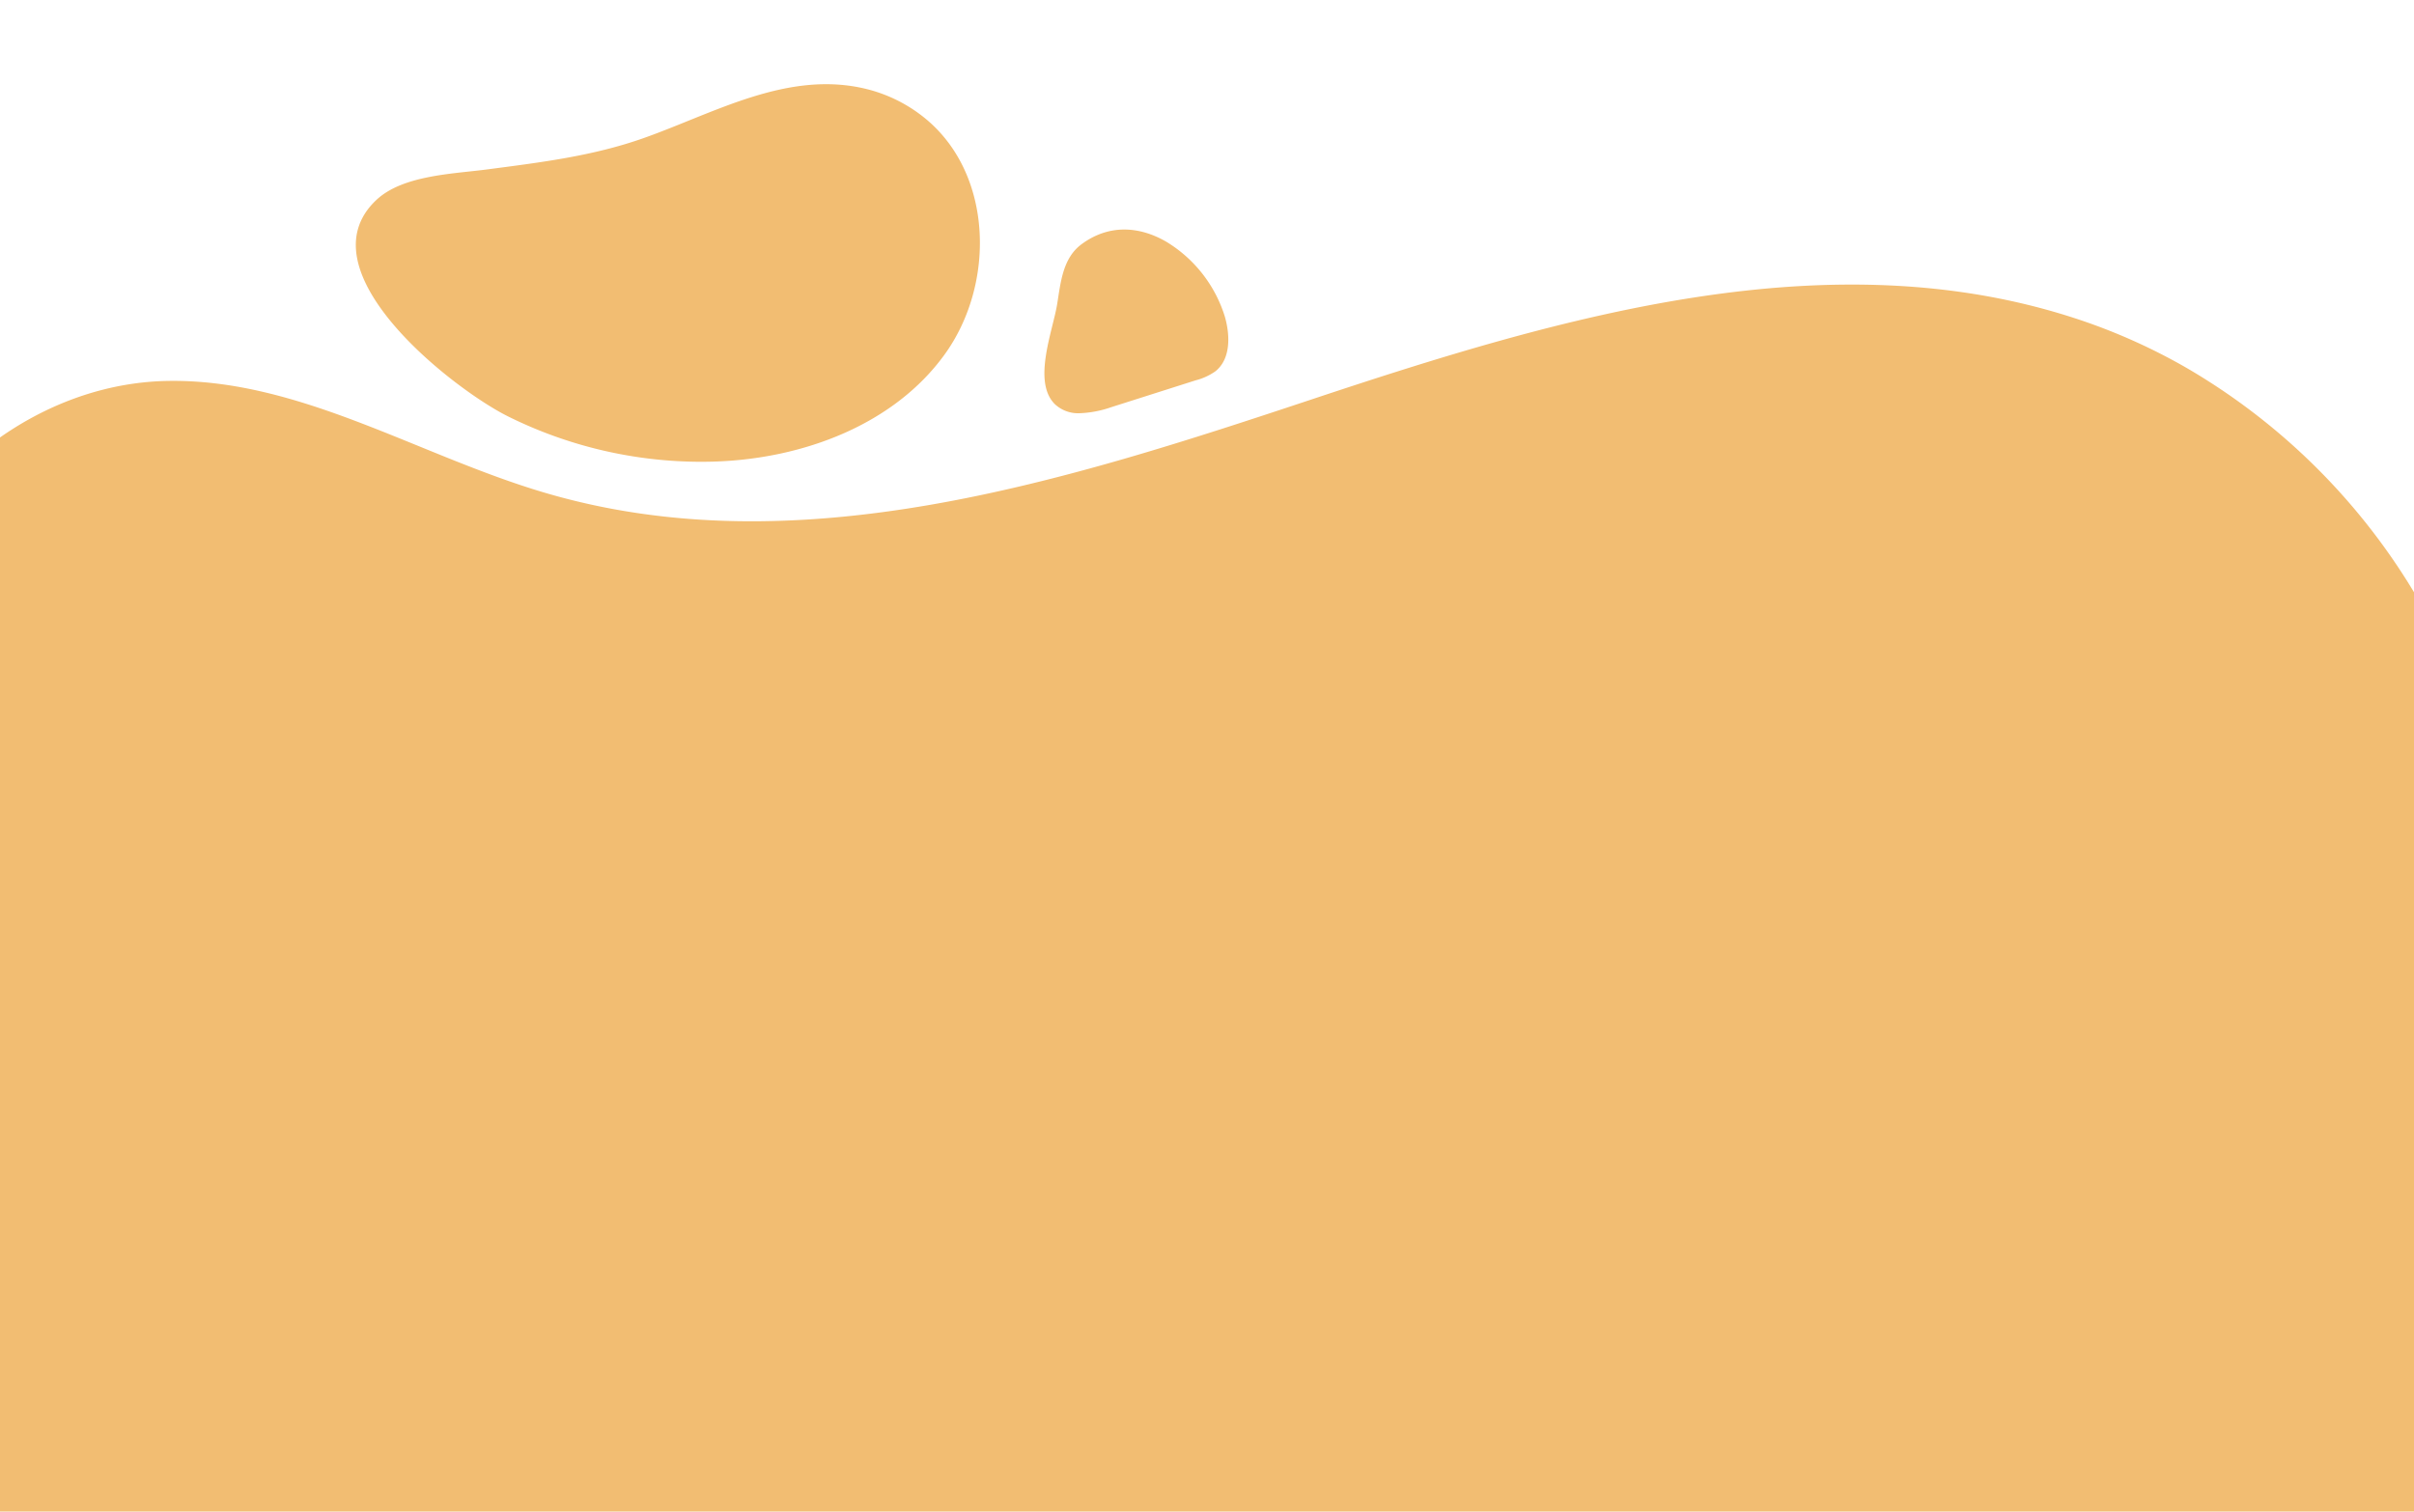 <svg xmlns="http://www.w3.org/2000/svg" xmlns:xlink="http://www.w3.org/1999/xlink" width="412" height="258" viewBox="0 0 412 258">
  <defs>
    <clipPath id="clip-path">
      <rect id="Rectangle_125" data-name="Rectangle 125" width="412" height="258" transform="translate(7896 5646)" fill="#fff" stroke="#707070" stroke-width="1"/>
    </clipPath>
  </defs>
  <g id="Groupe_de_masques_8" data-name="Groupe de masques 8" transform="translate(-7896 -5646)" clip-path="url(#clip-path)">
    <path id="Union_17" data-name="Union 17" d="M-7820.528-4142.027V-4442.26a60.128,60.128,0,0,1-7.158-22.049c-3.331-29.81,22.717-59.229,52.859-59.7,22.448-.352,42.744,12.747,64.337,19.1,43.117,12.7,88.727-1.94,131.091-16.033s88.552-27.792,131.138-13.386a100.923,100.923,0,0,1,18.119,8.213,109.79,109.79,0,0,1,46.505,54.084h19.109v330Zm103.683-375.939c-9.384-4.684-35.315-24.871-22.434-36.944,4.5-4.215,13.042-4.43,18.8-5.187,9.129-1.2,18.093-2.274,26.8-5.357,12.122-4.288,24.681-11.687,38.074-8.37a25.493,25.493,0,0,1,6.6,2.667,25.164,25.164,0,0,1,3.575,2.5c11.431,9.556,11.765,28.2,3.113,40.148s-24.032,17.708-38.929,18.254q-1.326.048-2.655.049A74.191,74.191,0,0,1-7716.845-4517.966Zm93.385-2.046c-3.921-3.813-.381-12.539.359-17.1.6-3.688.934-7.851,4.178-10.241,4.772-3.516,9.984-2.991,14.41-.436a22.832,22.832,0,0,1,10.046,12.849c.914,3.225.981,7.213-1.627,9.288a10.242,10.242,0,0,1-3.363,1.541l-14.41,4.583a18.393,18.393,0,0,1-5.366,1.031A5.829,5.829,0,0,1-7623.46-4520.012Z" transform="translate(15699.527 10235.027)" fill="#f2bd72" stroke="rgba(0,0,0,0)" stroke-miterlimit="10" stroke-width="1"/>
  </g>
</svg>
